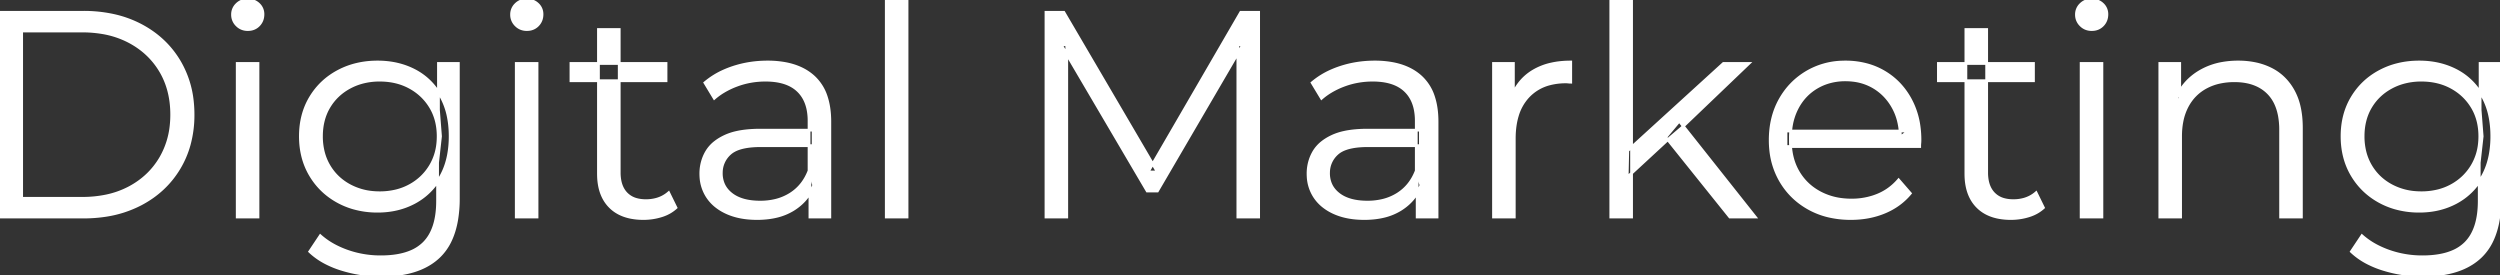 <svg width="854.701" height="94.101" viewBox="0 0 854.701 94.101" xmlns="http://www.w3.org/2000/svg"><rect x="0" y="0" width="854.701" height="94.101" fill="#333333" stroke="none"/><g id="svgGroup" stroke-linecap="round" fill-rule="evenodd" font-size="9pt" stroke="#ffffff" stroke-width="0.25mm" fill="#ffffff" style="stroke:#ffffff;stroke-width:0.25mm;fill:#ffffff"><path d="M 364.7 74.2 L 357.6 74.2 L 357.6 4.2 L 363.7 4.2 L 395.7 58.8 L 392.5 58.8 L 424.2 4.2 L 430.3 4.2 L 430.3 74.2 L 423.2 74.2 L 423.2 15.3 L 424.9 15.3 L 395.7 65.3 L 392.2 65.3 L 362.8 15.3 L 364.7 15.3 L 364.7 74.2 Z M 656.3 50.1 L 610.6 50.1 L 610.6 44.8 L 652.5 44.8 L 649.7 46.9 A 22.634 22.634 0 0 0 648.967 41.04 A 19.05 19.05 0 0 0 647.25 36.75 Q 644.8 32.3 640.6 29.8 A 17.782 17.782 0 0 0 633.407 27.438 A 22.358 22.358 0 0 0 630.9 27.3 A 20.019 20.019 0 0 0 624.727 28.229 A 17.942 17.942 0 0 0 621.2 29.8 Q 616.9 32.3 614.5 36.8 A 20.365 20.365 0 0 0 612.29 43.941 A 25.622 25.622 0 0 0 612.1 47.1 L 612.1 48.2 Q 612.1 54.2 614.75 58.75 Q 617.4 63.3 622.15 65.85 A 21.44 21.44 0 0 0 629.855 68.22 A 26.835 26.835 0 0 0 633 68.4 A 23.898 23.898 0 0 0 640.103 67.363 A 22.114 22.114 0 0 0 641.95 66.7 Q 646.1 65 649.1 61.5 L 653.1 66.1 Q 649.6 70.3 644.35 72.5 Q 639.1 74.7 632.8 74.7 A 32.996 32.996 0 0 1 625.128 73.845 A 26.321 26.321 0 0 1 618.4 71.25 Q 612.2 67.8 608.7 61.75 A 26.104 26.104 0 0 1 605.367 51.229 A 32.409 32.409 0 0 1 605.2 47.9 Q 605.2 40.1 608.55 34.1 Q 611.9 28.1 617.75 24.65 A 25.072 25.072 0 0 1 629.544 21.231 A 30.064 30.064 0 0 1 630.9 21.2 A 27.896 27.896 0 0 1 638.5 22.202 A 23.815 23.815 0 0 1 644.05 24.55 Q 649.8 27.9 653.1 33.95 A 26.916 26.916 0 0 1 656.109 43.373 A 34.255 34.255 0 0 1 656.4 47.9 A 11.163 11.163 0 0 1 656.373 48.662 A 12.957 12.957 0 0 1 656.35 48.95 Q 656.3 49.5 656.3 50.1 Z M 745.5 74.2 L 738.4 74.2 L 738.4 21.7 L 745.2 21.7 L 745.2 36.1 L 744.1 33.4 Q 746.6 27.7 752.1 24.45 A 23 23 0 0 1 760.009 21.62 A 30.848 30.848 0 0 1 765.2 21.2 A 28.355 28.355 0 0 1 771.036 21.775 A 21.96 21.96 0 0 1 776.45 23.65 Q 781.3 26.1 784.05 31.1 A 20.661 20.661 0 0 1 786.024 36.359 Q 786.8 39.663 786.8 43.7 L 786.8 74.2 L 779.7 74.2 L 779.7 44.4 A 26.47 26.47 0 0 0 779.295 39.608 Q 778.807 36.964 777.733 34.891 A 12.661 12.661 0 0 0 775.55 31.85 Q 771.509 27.712 764.293 27.603 A 26.007 26.007 0 0 0 763.9 27.6 A 23.5 23.5 0 0 0 758.969 28.095 A 17.937 17.937 0 0 0 754.15 29.85 Q 750 32.1 747.75 36.35 A 18.643 18.643 0 0 0 745.962 41.522 Q 745.5 43.882 745.5 46.6 L 745.5 74.2 Z M 28.5 74.2 L 0 74.2 L 0 4.2 L 28.5 4.2 A 47.75 47.75 0 0 1 38.705 5.244 A 37.199 37.199 0 0 1 48.15 8.65 Q 56.6 13.1 61.3 21 A 33.506 33.506 0 0 1 65.773 34.79 A 41.955 41.955 0 0 1 66 39.2 A 38.361 38.361 0 0 1 64.674 49.467 A 32.27 32.27 0 0 1 61.3 57.4 Q 56.6 65.3 48.15 69.75 A 38.233 38.233 0 0 1 35.895 73.671 A 49.949 49.949 0 0 1 28.5 74.2 Z M 803.9 86 L 807.5 80.6 A 25.166 25.166 0 0 0 812.809 84.198 A 32.211 32.211 0 0 0 816.65 85.85 A 34.013 34.013 0 0 0 828.152 87.8 A 37.828 37.828 0 0 0 828.2 87.8 Q 834.395 87.8 838.556 86.016 A 13.868 13.868 0 0 0 842.9 83.15 Q 847.6 78.5 847.6 68.7 L 847.6 55.6 L 848.6 46.6 L 847.9 37.6 L 847.9 21.7 L 854.7 21.7 L 854.7 67.8 A 43.992 43.992 0 0 1 854.129 75.147 Q 853.473 79.014 852.061 82.057 A 18.578 18.578 0 0 1 848.05 87.75 Q 842.561 92.992 832.745 93.907 A 46.85 46.85 0 0 1 828.4 94.1 A 45.238 45.238 0 0 1 814.6 92 A 32.798 32.798 0 0 1 809.304 89.818 A 23.851 23.851 0 0 1 803.9 86 Z M 105.9 86 L 109.5 80.6 A 25.166 25.166 0 0 0 114.809 84.198 A 32.211 32.211 0 0 0 118.65 85.85 A 34.013 34.013 0 0 0 130.152 87.8 A 37.828 37.828 0 0 0 130.2 87.8 Q 136.395 87.8 140.556 86.016 A 13.868 13.868 0 0 0 144.9 83.15 Q 149.6 78.5 149.6 68.7 L 149.6 55.6 L 150.6 46.6 L 149.9 37.6 L 149.9 21.7 L 156.7 21.7 L 156.7 67.8 A 43.992 43.992 0 0 1 156.129 75.147 Q 155.473 79.014 154.061 82.057 A 18.578 18.578 0 0 1 150.05 87.75 Q 144.561 92.992 134.745 93.907 A 46.85 46.85 0 0 1 130.4 94.1 A 45.238 45.238 0 0 1 116.6 92 A 32.798 32.798 0 0 1 111.304 89.818 A 23.851 23.851 0 0 1 105.9 86 Z M 7.4 10.6 L 7.4 67.8 L 28.1 67.8 A 39.894 39.894 0 0 0 36.153 67.025 A 29.968 29.968 0 0 0 44.25 64.15 Q 51.1 60.5 54.9 54.05 A 27.505 27.505 0 0 0 58.505 42.906 A 34.446 34.446 0 0 0 58.7 39.2 Q 58.7 30.7 54.9 24.3 Q 51.1 17.9 44.25 14.25 A 30.453 30.453 0 0 0 34.992 11.157 A 40.893 40.893 0 0 0 28.1 10.6 L 7.4 10.6 Z M 467.5 44.5 L 485.6 44.5 L 485.6 49.8 L 467.7 49.8 Q 461.62 49.8 458.516 51.529 A 7.196 7.196 0 0 0 457.15 52.5 A 8.681 8.681 0 0 0 454.208 58.797 A 10.588 10.588 0 0 0 454.2 59.2 A 9.311 9.311 0 0 0 454.894 62.851 Q 455.745 64.871 457.64 66.353 A 10.908 10.908 0 0 0 457.7 66.4 Q 461.2 69.1 467.5 69.1 A 21.942 21.942 0 0 0 472.742 68.501 A 17.126 17.126 0 0 0 477.85 66.35 Q 482.2 63.6 484.2 58.4 L 485.8 63.3 Q 483.8 68.5 478.85 71.6 A 19.364 19.364 0 0 1 472.871 74.019 Q 470.377 74.594 467.485 74.684 A 34.965 34.965 0 0 1 466.4 74.7 Q 460.617 74.7 456.323 72.827 A 18.899 18.899 0 0 1 456.15 72.75 A 17.314 17.314 0 0 1 452.417 70.509 A 13.859 13.859 0 0 1 449.5 67.35 A 13.753 13.753 0 0 1 447.23 60.406 A 16.945 16.945 0 0 1 447.2 59.4 A 14.846 14.846 0 0 1 448.294 53.679 A 14.216 14.216 0 0 1 449.15 51.95 A 11.8 11.8 0 0 1 452.187 48.552 Q 453.502 47.536 455.196 46.718 A 21.107 21.107 0 0 1 455.55 46.55 A 19.287 19.287 0 0 1 459.316 45.301 Q 461.256 44.857 463.561 44.659 A 46.173 46.173 0 0 1 467.5 44.5 Z M 259.9 44.5 L 278 44.5 L 278 49.8 L 260.1 49.8 Q 254.02 49.8 250.916 51.529 A 7.196 7.196 0 0 0 249.55 52.5 A 8.681 8.681 0 0 0 246.608 58.797 A 10.588 10.588 0 0 0 246.6 59.2 A 9.311 9.311 0 0 0 247.294 62.851 Q 248.145 64.871 250.04 66.353 A 10.908 10.908 0 0 0 250.1 66.4 Q 253.6 69.1 259.9 69.1 A 21.942 21.942 0 0 0 265.142 68.501 A 17.126 17.126 0 0 0 270.25 66.35 Q 274.6 63.6 276.6 58.4 L 278.2 63.3 Q 276.2 68.5 271.25 71.6 A 19.364 19.364 0 0 1 265.271 74.019 Q 262.777 74.594 259.885 74.684 A 34.965 34.965 0 0 1 258.8 74.7 Q 253.017 74.7 248.723 72.827 A 18.899 18.899 0 0 1 248.55 72.75 A 17.314 17.314 0 0 1 244.817 70.509 A 13.859 13.859 0 0 1 241.9 67.35 A 13.753 13.753 0 0 1 239.63 60.406 A 16.945 16.945 0 0 1 239.6 59.4 A 14.846 14.846 0 0 1 240.694 53.679 A 14.216 14.216 0 0 1 241.55 51.95 A 11.8 11.8 0 0 1 244.587 48.552 Q 245.902 47.536 247.596 46.718 A 21.107 21.107 0 0 1 247.95 46.55 A 19.287 19.287 0 0 1 251.716 45.301 Q 253.656 44.857 255.961 44.659 A 46.173 46.173 0 0 1 259.9 44.5 Z M 491.3 74.2 L 484.5 74.2 L 484.5 62.6 L 484.2 60.7 L 484.2 41.3 A 19.203 19.203 0 0 0 483.796 37.237 Q 482.97 33.419 480.45 31 Q 477.38 28.053 471.863 27.519 A 26.609 26.609 0 0 0 469.3 27.4 Q 464.2 27.4 459.6 29.1 A 27.384 27.384 0 0 0 454.987 31.289 A 22.088 22.088 0 0 0 451.8 33.6 L 448.6 28.3 A 26.982 26.982 0 0 1 455.177 24.214 A 32.836 32.836 0 0 1 458.2 23.05 Q 463.8 21.2 470 21.2 A 33.041 33.041 0 0 1 476.193 21.744 Q 479.699 22.414 482.445 23.908 A 16.871 16.871 0 0 1 485.75 26.25 A 15.83 15.83 0 0 1 490.141 33.282 Q 490.974 35.877 491.208 39.039 A 34.664 34.664 0 0 1 491.3 41.6 L 491.3 74.2 Z M 283.7 74.2 L 276.9 74.2 L 276.9 62.6 L 276.6 60.7 L 276.6 41.3 A 19.203 19.203 0 0 0 276.196 37.237 Q 275.37 33.419 272.85 31 Q 269.78 28.053 264.263 27.519 A 26.609 26.609 0 0 0 261.7 27.4 Q 256.6 27.4 252 29.1 A 27.384 27.384 0 0 0 247.387 31.289 A 22.088 22.088 0 0 0 244.2 33.6 L 241 28.3 A 26.982 26.982 0 0 1 247.577 24.214 A 32.836 32.836 0 0 1 250.6 23.05 Q 256.2 21.2 262.4 21.2 A 33.041 33.041 0 0 1 268.593 21.744 Q 272.099 22.414 274.845 23.908 A 16.871 16.871 0 0 1 278.15 26.25 A 15.83 15.83 0 0 1 282.541 33.282 Q 283.374 35.877 283.608 39.039 A 34.664 34.664 0 0 1 283.7 41.6 L 283.7 74.2 Z M 517.7 74.2 L 510.6 74.2 L 510.6 21.7 L 517.4 21.7 L 517.4 36 L 516.7 33.5 A 18.054 18.054 0 0 1 520.37 27.38 A 17.131 17.131 0 0 1 524.1 24.35 A 20.877 20.877 0 0 1 530.535 21.847 Q 533.139 21.281 536.136 21.21 A 36.624 36.624 0 0 1 537 21.2 L 537 28.1 Q 536.6 28.1 536.2 28.05 Q 535.8 28 535.4 28 A 21.915 21.915 0 0 0 529.913 28.649 A 15.224 15.224 0 0 0 522.4 33.05 A 16.429 16.429 0 0 0 518.733 39.615 Q 517.7 43.041 517.7 47.4 L 517.7 74.2 Z M 672.1 59.4 L 672.1 10.1 L 679.2 10.1 L 679.2 59 A 14.449 14.449 0 0 0 679.453 61.793 Q 679.775 63.425 680.506 64.691 A 7.586 7.586 0 0 0 681.55 66.1 A 7.58 7.58 0 0 0 685.175 68.219 Q 686.406 68.553 687.875 68.594 A 14.97 14.97 0 0 0 688.3 68.6 A 13.473 13.473 0 0 0 691.981 68.12 A 10.575 10.575 0 0 0 696.1 65.9 L 698.6 71 A 12.822 12.822 0 0 1 694.451 73.495 A 15.202 15.202 0 0 1 693.55 73.8 Q 690.6 74.7 687.5 74.7 A 21.973 21.973 0 0 1 683.01 74.27 Q 680.239 73.691 678.129 72.335 A 12.159 12.159 0 0 1 676.1 70.7 Q 672.354 66.954 672.116 60.314 A 25.527 25.527 0 0 1 672.1 59.4 Z M 204.6 59.4 L 204.6 10.1 L 211.7 10.1 L 211.7 59 A 14.449 14.449 0 0 0 211.953 61.793 Q 212.275 63.425 213.006 64.691 A 7.586 7.586 0 0 0 214.05 66.1 A 7.58 7.58 0 0 0 217.675 68.219 Q 218.906 68.553 220.375 68.594 A 14.97 14.97 0 0 0 220.8 68.6 A 13.473 13.473 0 0 0 224.481 68.12 A 10.575 10.575 0 0 0 228.6 65.9 L 231.1 71 A 12.822 12.822 0 0 1 226.951 73.495 A 15.202 15.202 0 0 1 226.05 73.8 Q 223.1 74.7 220 74.7 A 21.973 21.973 0 0 1 215.51 74.27 Q 212.739 73.691 210.629 72.335 A 12.159 12.159 0 0 1 208.6 70.7 Q 204.854 66.954 204.616 60.314 A 25.527 25.527 0 0 1 204.6 59.4 Z M 310.1 74.2 L 303 74.2 L 303 0 L 310.1 0 L 310.1 74.2 Z M 557.8 74.2 L 550.7 74.2 L 550.7 0 L 557.8 0 L 557.8 74.2 Z M 120.723 71.055 A 29.757 29.757 0 0 0 129.1 72.2 Q 136.1 72.2 141.7 69.2 Q 147.3 66.2 150.6 60.5 A 21.239 21.239 0 0 0 150.899 59.966 Q 152.622 56.783 153.355 52.85 A 34.067 34.067 0 0 0 153.9 46.6 A 40.242 40.242 0 0 0 153.898 46.154 Q 153.861 42.818 153.268 39.904 A 23.674 23.674 0 0 0 150.6 32.7 Q 147.3 27 141.7 24.1 Q 136.1 21.2 129.1 21.2 Q 121.6 21.2 115.6 24.4 Q 109.6 27.6 106.15 33.35 Q 102.7 39.1 102.7 46.6 Q 102.7 54.1 106.15 59.9 Q 109.6 65.7 115.6 68.95 A 26.054 26.054 0 0 0 120.723 71.055 Z M 818.723 71.055 A 29.757 29.757 0 0 0 827.1 72.2 Q 834.1 72.2 839.7 69.2 Q 845.3 66.2 848.6 60.5 A 21.239 21.239 0 0 0 848.899 59.966 Q 850.622 56.783 851.355 52.85 A 34.067 34.067 0 0 0 851.9 46.6 A 40.242 40.242 0 0 0 851.898 46.154 Q 851.861 42.818 851.268 39.904 A 23.674 23.674 0 0 0 848.6 32.7 Q 845.3 27 839.7 24.1 Q 834.1 21.2 827.1 21.2 Q 819.6 21.2 813.6 24.4 Q 807.6 27.6 804.15 33.35 Q 800.7 39.1 800.7 46.6 Q 800.7 54.1 804.15 59.9 Q 807.6 65.7 813.6 68.95 A 26.054 26.054 0 0 0 818.723 71.055 Z M 129.8 65.9 A 23.41 23.41 0 0 0 135.596 65.209 A 19.387 19.387 0 0 0 140.1 63.45 Q 144.6 61 147.2 56.65 A 18.368 18.368 0 0 0 149.657 49.198 A 23.087 23.087 0 0 0 149.8 46.6 Q 149.8 40.9 147.2 36.6 Q 144.6 32.3 140.1 29.85 Q 135.6 27.4 129.8 27.4 A 22.769 22.769 0 0 0 123.476 28.253 A 19.812 19.812 0 0 0 119.55 29.85 Q 115 32.3 112.45 36.6 Q 109.9 40.9 109.9 46.6 A 21.65 21.65 0 0 0 110.578 52.12 A 17.915 17.915 0 0 0 112.45 56.65 Q 115 61 119.55 63.45 A 20.63 20.63 0 0 0 127.703 65.814 A 25.118 25.118 0 0 0 129.8 65.9 Z M 827.8 65.9 A 23.41 23.41 0 0 0 833.596 65.209 A 19.387 19.387 0 0 0 838.1 63.45 Q 842.6 61 845.2 56.65 A 18.368 18.368 0 0 0 847.657 49.198 A 23.087 23.087 0 0 0 847.8 46.6 Q 847.8 40.9 845.2 36.6 Q 842.6 32.3 838.1 29.85 Q 833.6 27.4 827.8 27.4 A 22.769 22.769 0 0 0 821.476 28.253 A 19.812 19.812 0 0 0 817.55 29.85 Q 813 32.3 810.45 36.6 Q 807.9 40.9 807.9 46.6 A 21.65 21.65 0 0 0 808.578 52.12 A 17.915 17.915 0 0 0 810.45 56.65 Q 813 61 817.55 63.45 A 20.63 20.63 0 0 0 825.703 65.814 A 25.118 25.118 0 0 0 827.8 65.9 Z M 718.6 74.2 L 711.5 74.2 L 711.5 21.7 L 718.6 21.7 L 718.6 74.2 Z M 88.2 74.2 L 81.1 74.2 L 81.1 21.7 L 88.2 21.7 L 88.2 74.2 Z M 183.6 74.2 L 176.5 74.2 L 176.5 21.7 L 183.6 21.7 L 183.6 74.2 Z M 570.8 47.2 L 556.3 60.6 L 556.5 51.5 L 589.2 21.7 L 597.9 21.7 L 574.8 43.8 L 570.8 47.2 Z M 600.1 74.2 L 591.4 74.2 L 569.5 46.9 L 574.1 41.4 L 600.1 74.2 Z M 227.7 27.6 L 195.2 27.6 L 195.2 21.7 L 227.7 21.7 L 227.7 27.6 Z M 695.2 27.6 L 662.7 27.6 L 662.7 21.7 L 695.2 21.7 L 695.2 27.6 Z M 82.617 9.701 A 5.319 5.319 0 0 0 84.7 10.1 A 6.595 6.595 0 0 0 85.262 10.077 A 4.855 4.855 0 0 0 88.45 8.6 Q 89.9 7.1 89.9 4.9 A 5.746 5.746 0 0 0 89.897 4.705 A 4.564 4.564 0 0 0 88.4 1.4 A 5.06 5.06 0 0 0 86.667 0.329 A 5.705 5.705 0 0 0 84.7 0 A 6.621 6.621 0 0 0 84.623 0.001 A 5.104 5.104 0 0 0 81 1.45 A 5.686 5.686 0 0 0 80.908 1.542 A 4.737 4.737 0 0 0 79.5 5 A 5.844 5.844 0 0 0 79.5 5.066 A 4.905 4.905 0 0 0 81 8.6 A 5.04 5.04 0 0 0 82.617 9.701 Z M 178.017 9.701 A 5.319 5.319 0 0 0 180.1 10.1 A 6.595 6.595 0 0 0 180.662 10.077 A 4.855 4.855 0 0 0 183.85 8.6 Q 185.3 7.1 185.3 4.9 A 5.746 5.746 0 0 0 185.297 4.705 A 4.564 4.564 0 0 0 183.8 1.4 A 5.06 5.06 0 0 0 182.067 0.329 A 5.705 5.705 0 0 0 180.1 0 A 6.621 6.621 0 0 0 180.023 0.001 A 5.104 5.104 0 0 0 176.4 1.45 A 5.686 5.686 0 0 0 176.308 1.542 A 4.737 4.737 0 0 0 174.9 5 A 5.844 5.844 0 0 0 174.9 5.066 A 4.905 4.905 0 0 0 176.4 8.6 A 5.04 5.04 0 0 0 178.017 9.701 Z M 713.017 9.701 A 5.319 5.319 0 0 0 715.1 10.1 A 6.595 6.595 0 0 0 715.662 10.077 A 4.855 4.855 0 0 0 718.85 8.6 Q 720.3 7.1 720.3 4.9 A 5.746 5.746 0 0 0 720.297 4.705 A 4.564 4.564 0 0 0 718.8 1.4 A 5.06 5.06 0 0 0 717.067 0.329 A 5.705 5.705 0 0 0 715.1 0 A 6.621 6.621 0 0 0 715.023 0.001 A 5.104 5.104 0 0 0 711.4 1.45 A 5.686 5.686 0 0 0 711.308 1.542 A 4.737 4.737 0 0 0 709.9 5 A 5.844 5.844 0 0 0 709.9 5.066 A 4.905 4.905 0 0 0 711.4 8.6 A 5.04 5.04 0 0 0 713.017 9.701 Z" vector-effect="non-scaling-stroke"/></g></svg>